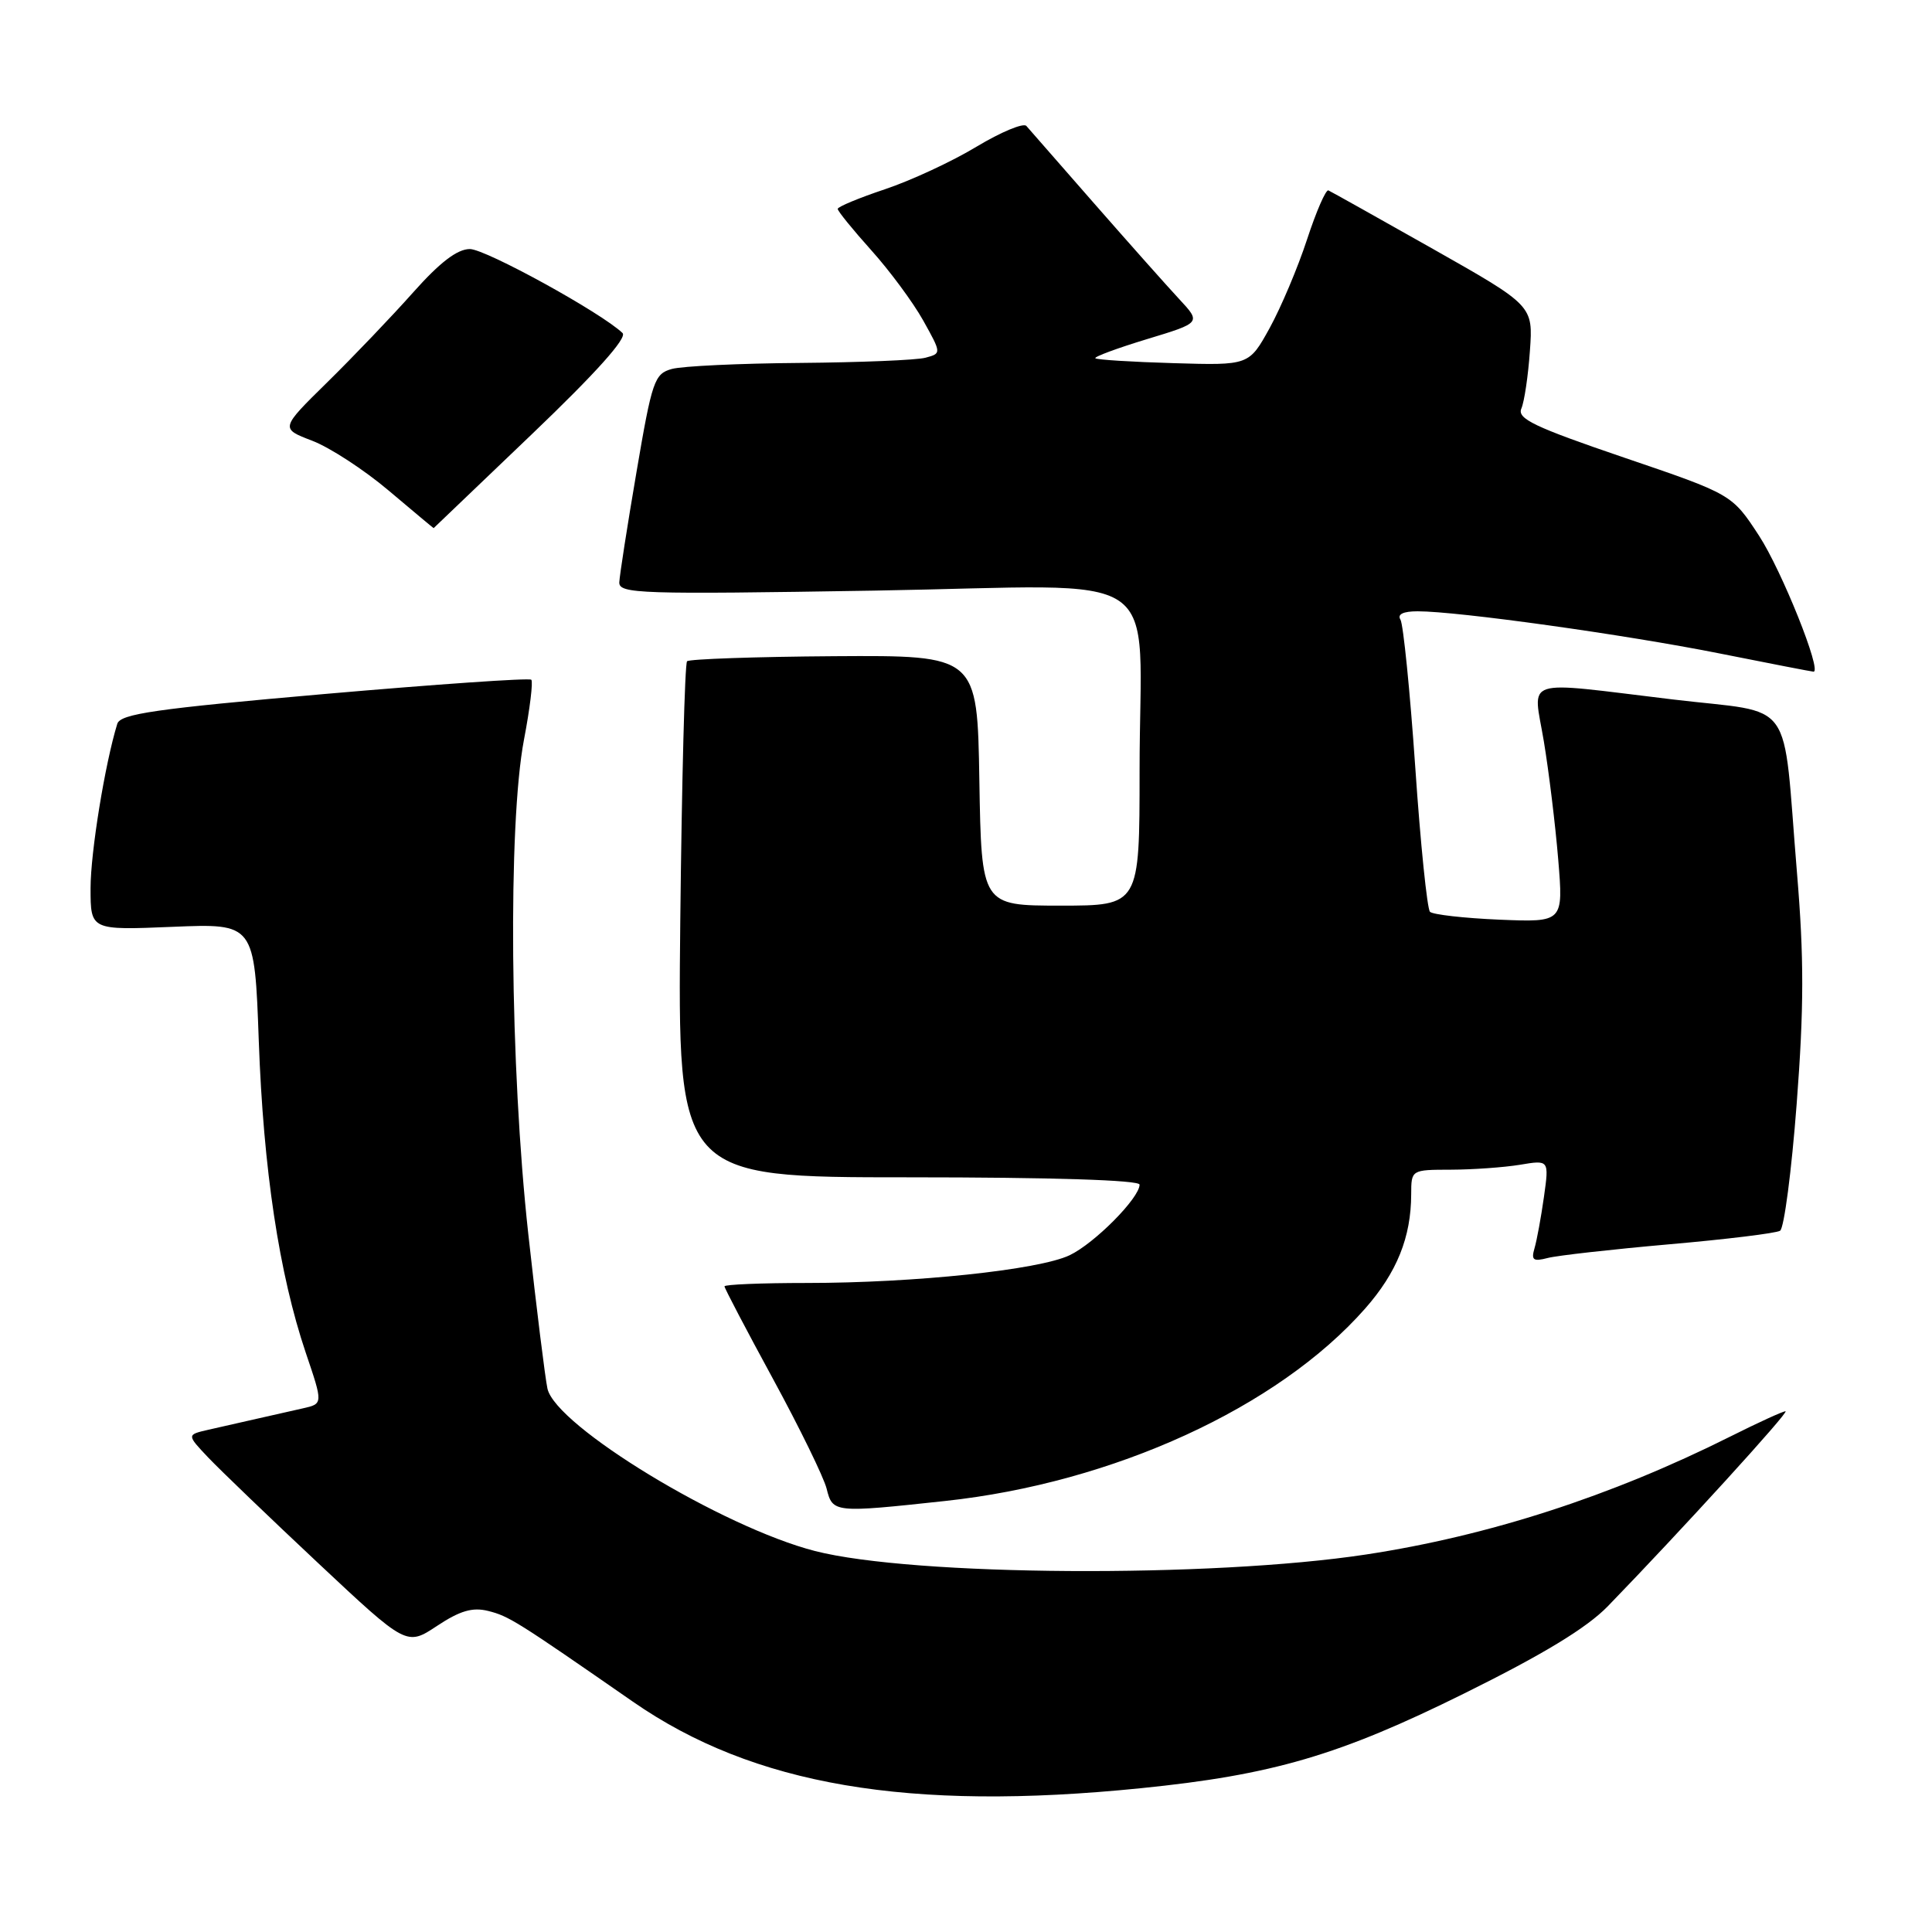 <?xml version="1.0" encoding="UTF-8" standalone="no"?>
<!DOCTYPE svg PUBLIC "-//W3C//DTD SVG 1.1//EN" "http://www.w3.org/Graphics/SVG/1.1/DTD/svg11.dtd" >
<svg xmlns="http://www.w3.org/2000/svg" xmlns:xlink="http://www.w3.org/1999/xlink" version="1.1" viewBox="0 0 256 256">
 <g >
 <path fill="currentColor"
d=" M 151.14 236.95 C 168.61 235.19 177.45 232.60 194.02 224.39 C 204.51 219.20 210.26 215.70 213.04 212.84 C 222.59 203.00 237.17 187.00 236.59 187.00 C 236.24 187.00 232.92 188.52 229.23 190.37 C 213.47 198.26 197.24 203.51 181.00 205.98 C 160.46 209.10 121.01 208.85 108.00 205.52 C 95.72 202.37 73.65 188.97 72.54 184.00 C 72.24 182.62 71.09 173.40 70.00 163.50 C 67.57 141.41 67.29 109.25 69.43 98.01 C 70.22 93.89 70.65 90.32 70.40 90.07 C 70.15 89.81 57.81 90.67 42.99 91.96 C 20.58 93.92 15.95 94.59 15.54 95.91 C 13.91 101.20 12.00 112.94 12.00 117.69 C 12.00 123.26 12.00 123.26 22.86 122.81 C 33.73 122.36 33.73 122.36 34.29 137.93 C 34.90 154.97 36.99 168.80 40.52 179.26 C 42.81 186.01 42.81 186.01 40.15 186.61 C 38.69 186.93 35.92 187.56 34.00 188.00 C 32.08 188.44 29.20 189.09 27.61 189.45 C 24.73 190.11 24.73 190.11 27.61 193.15 C 29.20 194.82 35.76 201.12 42.19 207.15 C 53.88 218.11 53.88 218.11 57.91 215.44 C 60.96 213.42 62.62 212.94 64.69 213.46 C 67.43 214.15 68.41 214.76 83.86 225.48 C 99.82 236.56 120.38 240.06 151.14 236.95 Z  M 125.21 198.89 C 147.54 196.49 169.34 186.50 180.88 173.40 C 185.10 168.61 186.98 163.93 186.99 158.25 C 187.00 155.00 187.00 155.00 192.25 154.99 C 195.14 154.98 199.25 154.69 201.39 154.34 C 205.27 153.69 205.27 153.69 204.58 158.60 C 204.20 161.29 203.64 164.35 203.33 165.40 C 202.87 166.97 203.16 167.19 205.08 166.69 C 206.34 166.36 213.57 165.55 221.14 164.88 C 228.71 164.22 235.34 163.41 235.87 163.08 C 236.40 162.75 237.39 155.18 238.07 146.25 C 239.04 133.55 239.05 126.91 238.11 115.66 C 236.14 91.93 238.09 94.65 221.65 92.68 C 201.31 90.24 203.14 89.64 204.57 98.25 C 205.23 102.24 206.09 109.26 206.47 113.86 C 207.16 122.21 207.16 122.21 198.66 121.86 C 193.99 121.66 189.86 121.19 189.48 120.82 C 189.11 120.44 188.22 111.83 187.53 101.67 C 186.83 91.52 185.94 82.72 185.57 82.11 C 185.12 81.39 185.93 81.00 187.85 81.00 C 193.19 81.00 215.25 84.08 227.72 86.56 C 234.44 87.90 240.10 89.00 240.30 89.00 C 241.46 89.00 236.09 75.61 233.09 71.00 C 229.50 65.50 229.50 65.50 215.19 60.63 C 203.28 56.57 201.00 55.48 201.59 54.13 C 201.98 53.23 202.49 49.80 202.72 46.50 C 203.15 40.50 203.15 40.50 189.90 33.00 C 182.61 28.88 176.36 25.38 176.02 25.23 C 175.68 25.09 174.41 28.01 173.19 31.73 C 171.97 35.46 169.74 40.73 168.24 43.46 C 165.50 48.42 165.50 48.42 155.50 48.12 C 150.00 47.96 145.34 47.67 145.14 47.47 C 144.95 47.28 148.02 46.14 151.97 44.94 C 159.16 42.76 159.16 42.76 156.25 39.63 C 154.65 37.91 149.60 32.23 145.02 27.00 C 140.45 21.77 136.39 17.14 136.00 16.69 C 135.61 16.25 132.64 17.49 129.39 19.44 C 126.15 21.40 120.69 23.93 117.25 25.08 C 113.81 26.23 111.00 27.40 111.00 27.68 C 111.00 27.97 113.00 30.43 115.43 33.14 C 117.87 35.85 120.97 40.04 122.32 42.45 C 124.76 46.83 124.76 46.83 122.63 47.40 C 121.46 47.72 113.97 48.02 106.00 48.09 C 98.03 48.15 90.39 48.51 89.02 48.89 C 86.71 49.53 86.40 50.44 84.34 62.54 C 83.12 69.67 82.10 76.25 82.06 77.16 C 82.01 78.68 84.77 78.77 115.84 78.26 C 155.45 77.60 151.00 74.58 151.00 102.13 C 151.00 120.00 151.00 120.00 140.52 120.00 C 130.05 120.00 130.05 120.00 129.77 103.41 C 129.50 86.83 129.50 86.83 110.54 86.95 C 100.12 87.02 91.34 87.33 91.04 87.62 C 90.74 87.92 90.34 103.43 90.14 122.08 C 89.79 156.00 89.79 156.00 120.39 156.00 C 139.40 156.00 151.00 156.37 151.00 156.97 C 151.00 158.73 145.03 164.76 141.72 166.33 C 137.63 168.27 121.21 170.00 106.89 170.00 C 100.90 170.00 96.00 170.20 96.00 170.45 C 96.00 170.70 98.89 176.21 102.42 182.70 C 105.95 189.19 109.15 195.74 109.53 197.25 C 110.33 200.46 110.49 200.48 125.21 198.89 Z  M 70.49 57.52 C 78.96 49.42 83.14 44.76 82.49 44.13 C 79.71 41.45 64.35 33.00 62.26 33.00 C 60.59 33.00 58.29 34.76 54.74 38.75 C 51.93 41.91 46.82 47.26 43.38 50.64 C 37.13 56.78 37.13 56.78 41.37 58.40 C 43.70 59.29 48.26 62.26 51.51 65.01 C 54.76 67.75 57.43 69.99 57.46 69.98 C 57.48 69.97 63.35 64.36 70.49 57.52 Z "/>
</g>
</svg>